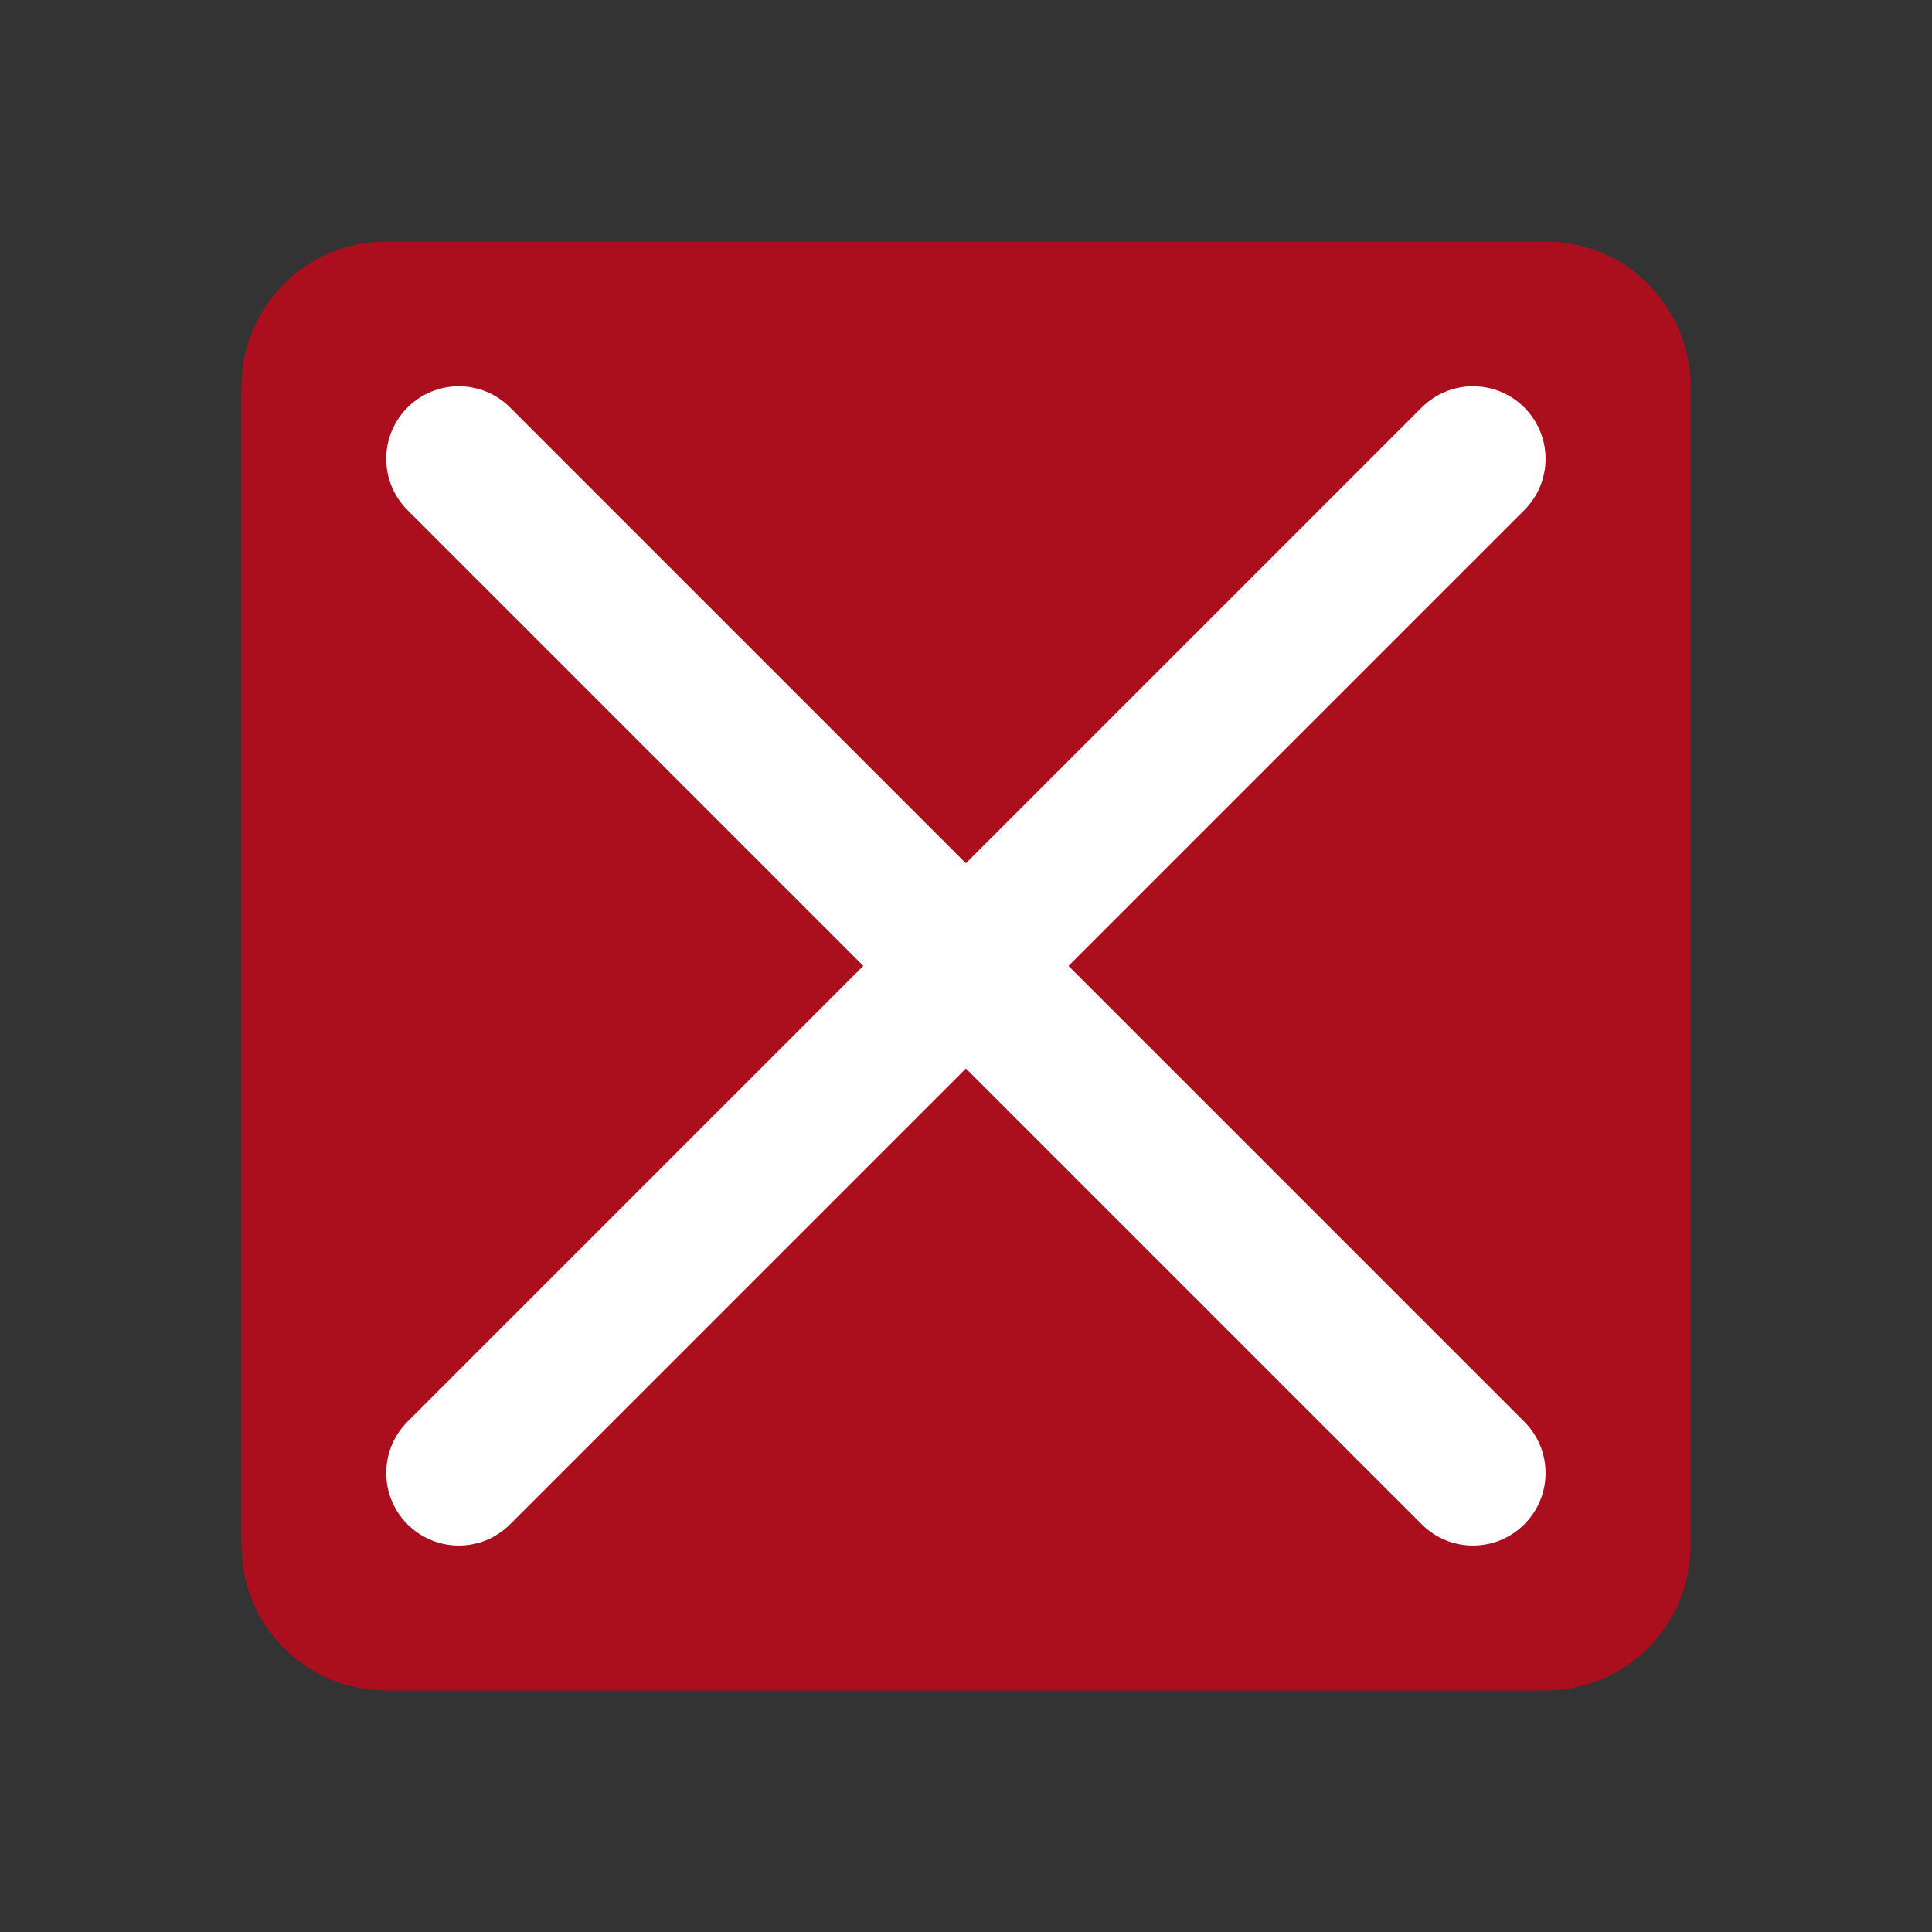<?xml version='1.0' encoding='UTF-8' standalone='no'?>
<svg version="1.2" xmlns:xlink="http://www.w3.org/1999/xlink" viewBox="0 0 40 40" xmlns="http://www.w3.org/2000/svg" width="5.292mm" height="5.292mm" baseProfile="tiny">
    <rect x="0" y="0" width="40" height="40" fill="#333333" stroke="none"/>
    <style id="current-color-scheme" type="text/css">.ColorScheme-Text {color:#fcfcfc;}</style>
    <title>Qt SVG Document</title>
    <desc>Auto-generated by Klassy window decoration</desc>
    <defs/>
    <g stroke-linejoin="bevel" stroke-linecap="square" fill="none" stroke-width="1" stroke="black" fill-rule="evenodd">
        <g font-weight="400" class="ColorScheme-Text" font-size="26.667" fill="#da0016" transform="matrix(2.5,0,0,2.5,0,0)" font-style="normal" stroke="none" font-family="Noto Sans" fill-opacity="0.72">
            <path vector-effect="none" fill-rule="evenodd" d="M2,3.2 C2,2.537 2.537,2 3.2,2 L12.8,2 C13.463,2 14,2.537 14,3.2 L14,12.8 C14,13.463 13.463,14 12.8,14 L3.2,14 C2.537,14 2,13.463 2,12.8 L2,3.2"/>
        </g>
        <g font-weight="400" class="ColorScheme-Text" font-size="26.667" fill="#ffffff" transform="matrix(2.222,0,0,2.222,0,0)" font-style="normal" stroke="none" font-family="Noto Sans" fill-opacity="1">
            <path vector-effect="none" fill-rule="nonzero" d="M4.753,3.797 L14.203,13.247 C14.467,13.511 14.467,13.939 14.203,14.203 C13.939,14.467 13.511,14.467 13.247,14.203 L3.797,4.753 C3.533,4.489 3.533,4.061 3.797,3.797 C4.061,3.533 4.489,3.533 4.753,3.797 "/>
            <path vector-effect="none" fill-rule="nonzero" d="M14.203,4.753 L4.753,14.203 C4.489,14.467 4.061,14.467 3.797,14.203 C3.533,13.939 3.533,13.511 3.797,13.247 L13.247,3.797 C13.511,3.533 13.939,3.533 14.203,3.797 C14.467,4.061 14.467,4.489 14.203,4.753 "/>
        </g>
    </g>
</svg>
